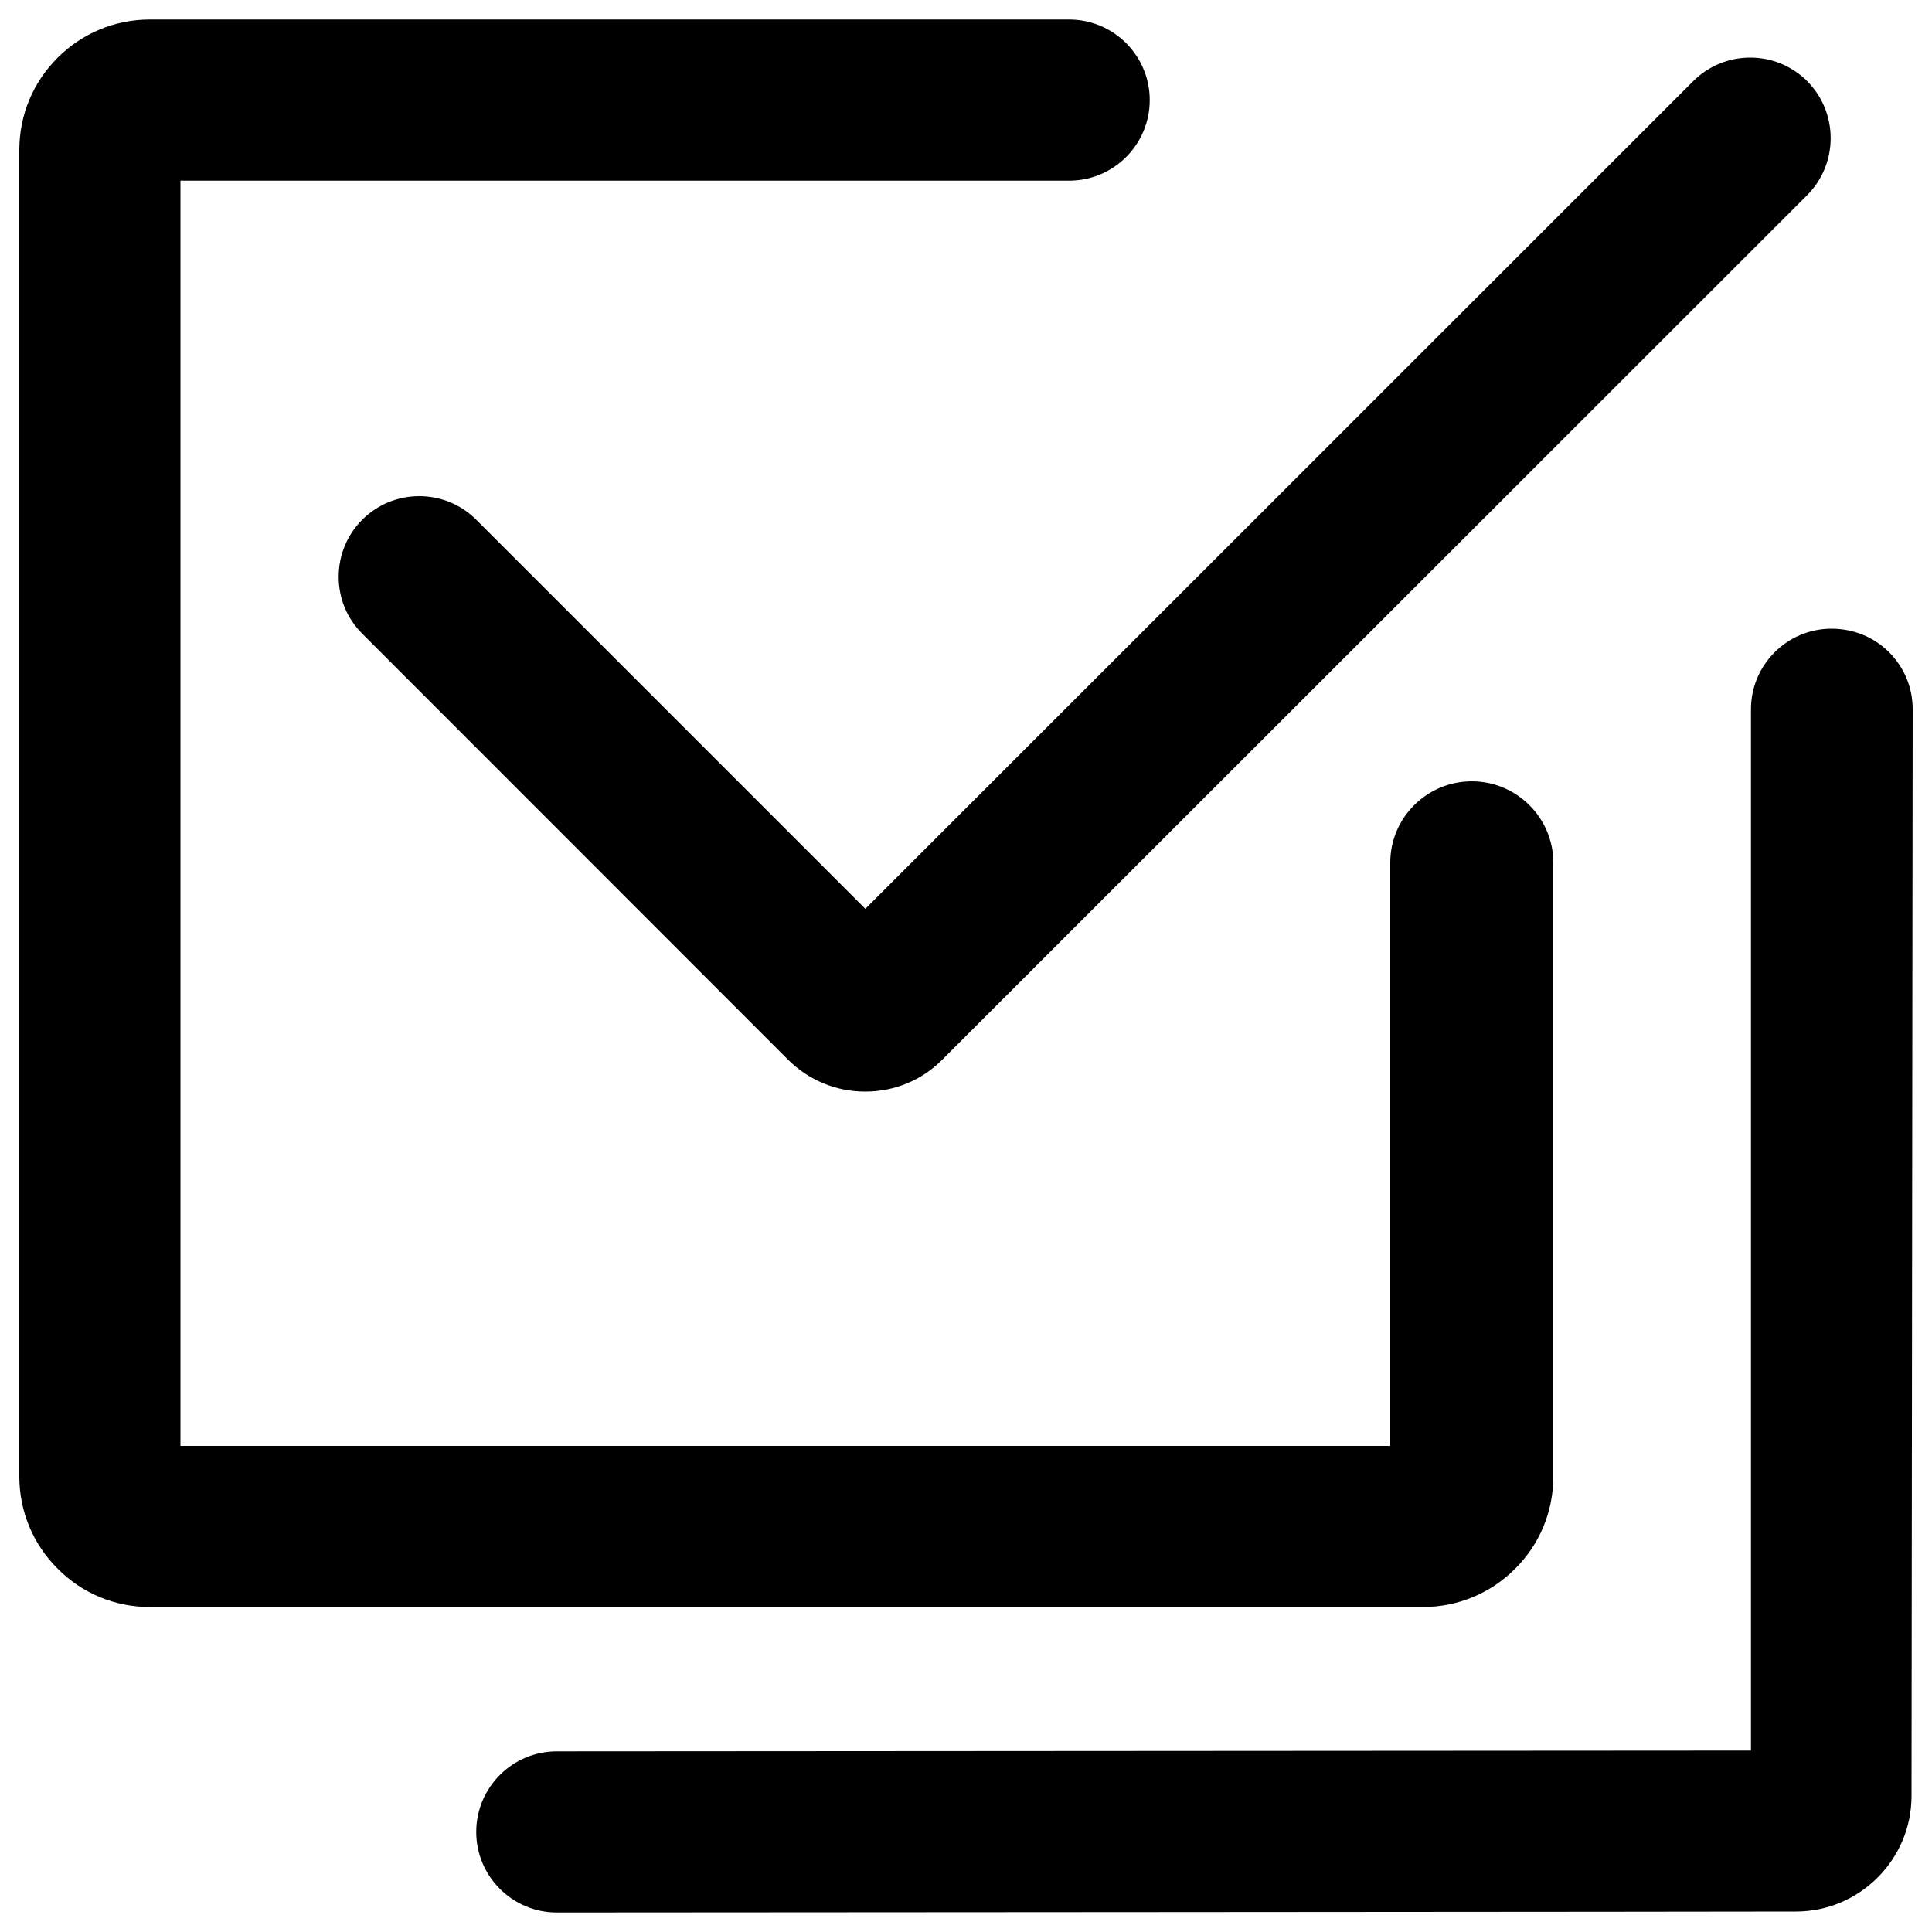 <?xml version="1.0" encoding="utf-8"?>
<!-- Svg Vector Icons : http://www.onlinewebfonts.com/icon -->
<!DOCTYPE svg PUBLIC "-//W3C//DTD SVG 1.1//EN" "http://www.w3.org/Graphics/SVG/1.1/DTD/svg11.dtd">
<svg version="1.1" xmlns="http://www.w3.org/2000/svg" xmlns:xlink="http://www.w3.org/1999/xlink" x="0px" y="0px" viewBox="0 0 1000 1000" enable-background="new 0 0 1000 1000" xml:space="preserve">
<g><path d="M447.8,565c-15.1,0-29.2-5.9-39.9-16.5L187.5,328c-7.9-7.9-12.2-18.3-12.2-29.5c0-11.1,4.3-21.6,12.2-29.5c7.9-7.9,18.4-12.2,29.5-12.2c11.1,0,21.6,4.3,29.5,12.2l201.4,201.4L876.4,42c7.9-7.9,18.4-12.2,29.5-12.2s21.6,4.3,29.5,12.2c16.2,16.3,16.2,42.7,0,59L487.7,548.5C477.1,559.2,462.9,565,447.8,565z"/><path d="M77.7,831.8c-18.1,0-35.1-7-47.8-19.8C17,799.2,10,782.2,10,764.1V77.7c0-18.1,7-35,19.8-47.8c12.8-12.8,29.8-19.8,47.8-19.8h475.8c23,0,41.7,18.7,41.7,41.7c0,23-18.7,41.7-41.7,41.7H93.4v654.9h626.2V446.5c0-23.2,18.9-42.1,42.2-42.1c23.2,0,42.2,18.9,42.2,42.1v317.7c0,18.1-7,35.1-19.8,47.8c-12.8,12.8-29.8,19.8-47.8,19.8H77.7z"/><path d="M288.2,989.9c-23,0-41.7-18.7-41.7-41.7c0-23,18.7-41.7,41.7-41.7l618.1-0.4v-539c0-23,18.7-41.7,41.7-41.7c11.3,0,21.9,4.3,29.8,12.2c7.9,7.9,12.2,18.4,12.2,29.5l-0.6,562.5c0,32.9-26.9,59.8-59.8,59.8C929.6,989.5,288.2,989.9,288.2,989.9z"/></g>
</svg>